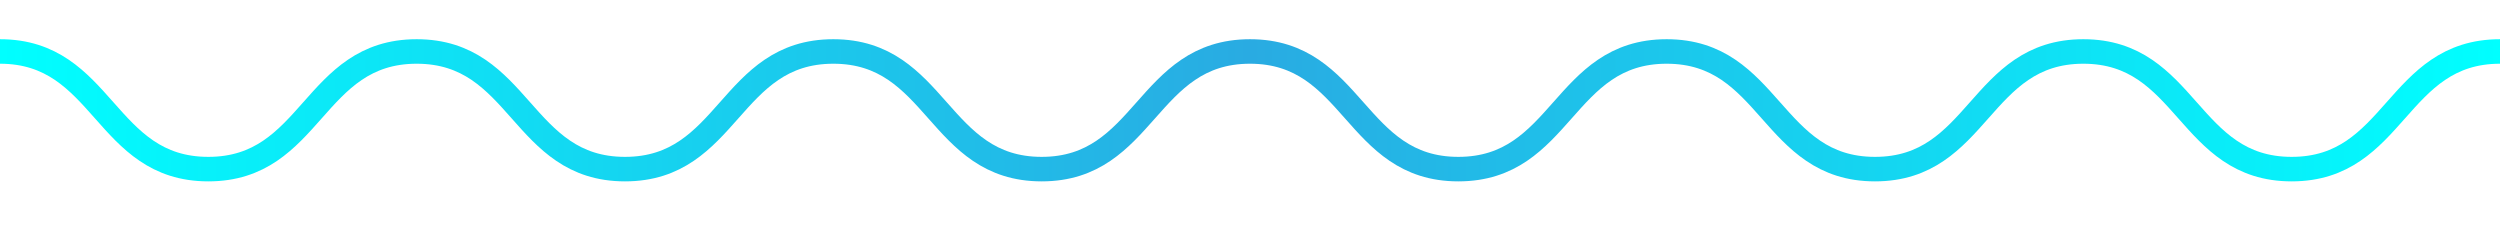 <svg id="Layer_1" data-name="Layer 1" xmlns="http://www.w3.org/2000/svg" xmlns:xlink="http://www.w3.org/1999/xlink" viewBox="0 -10 510 50"><defs><linearGradient id="linear-gradient" y1="12.5" x2="510" y2="12.5" gradientUnits="userSpaceOnUse"><stop offset="0" stop-color="aqua"/><stop offset="0.5" stop-color="#29abe2"/><stop offset="1" stop-color="aqua"/></linearGradient></defs><title>Untitled-1</title><path d="M0,.5c21.248,0,21.248,24,42.5,24S63.747.5,85,.5s21.251,24,42.5,24S148.748.5,170,.5s21.251,24,42.5,24S233.749.5,255,.5s21.248,24,42.5,24S318.747.5,340,.5s21.251,24,42.5,24S403.748.5,425,.5s21.251,24,42.5,24S488.749.5,510,.5" fill="none" stroke-miterlimit="10" stroke-width="5" stroke="url(#linear-gradient)"/></svg>